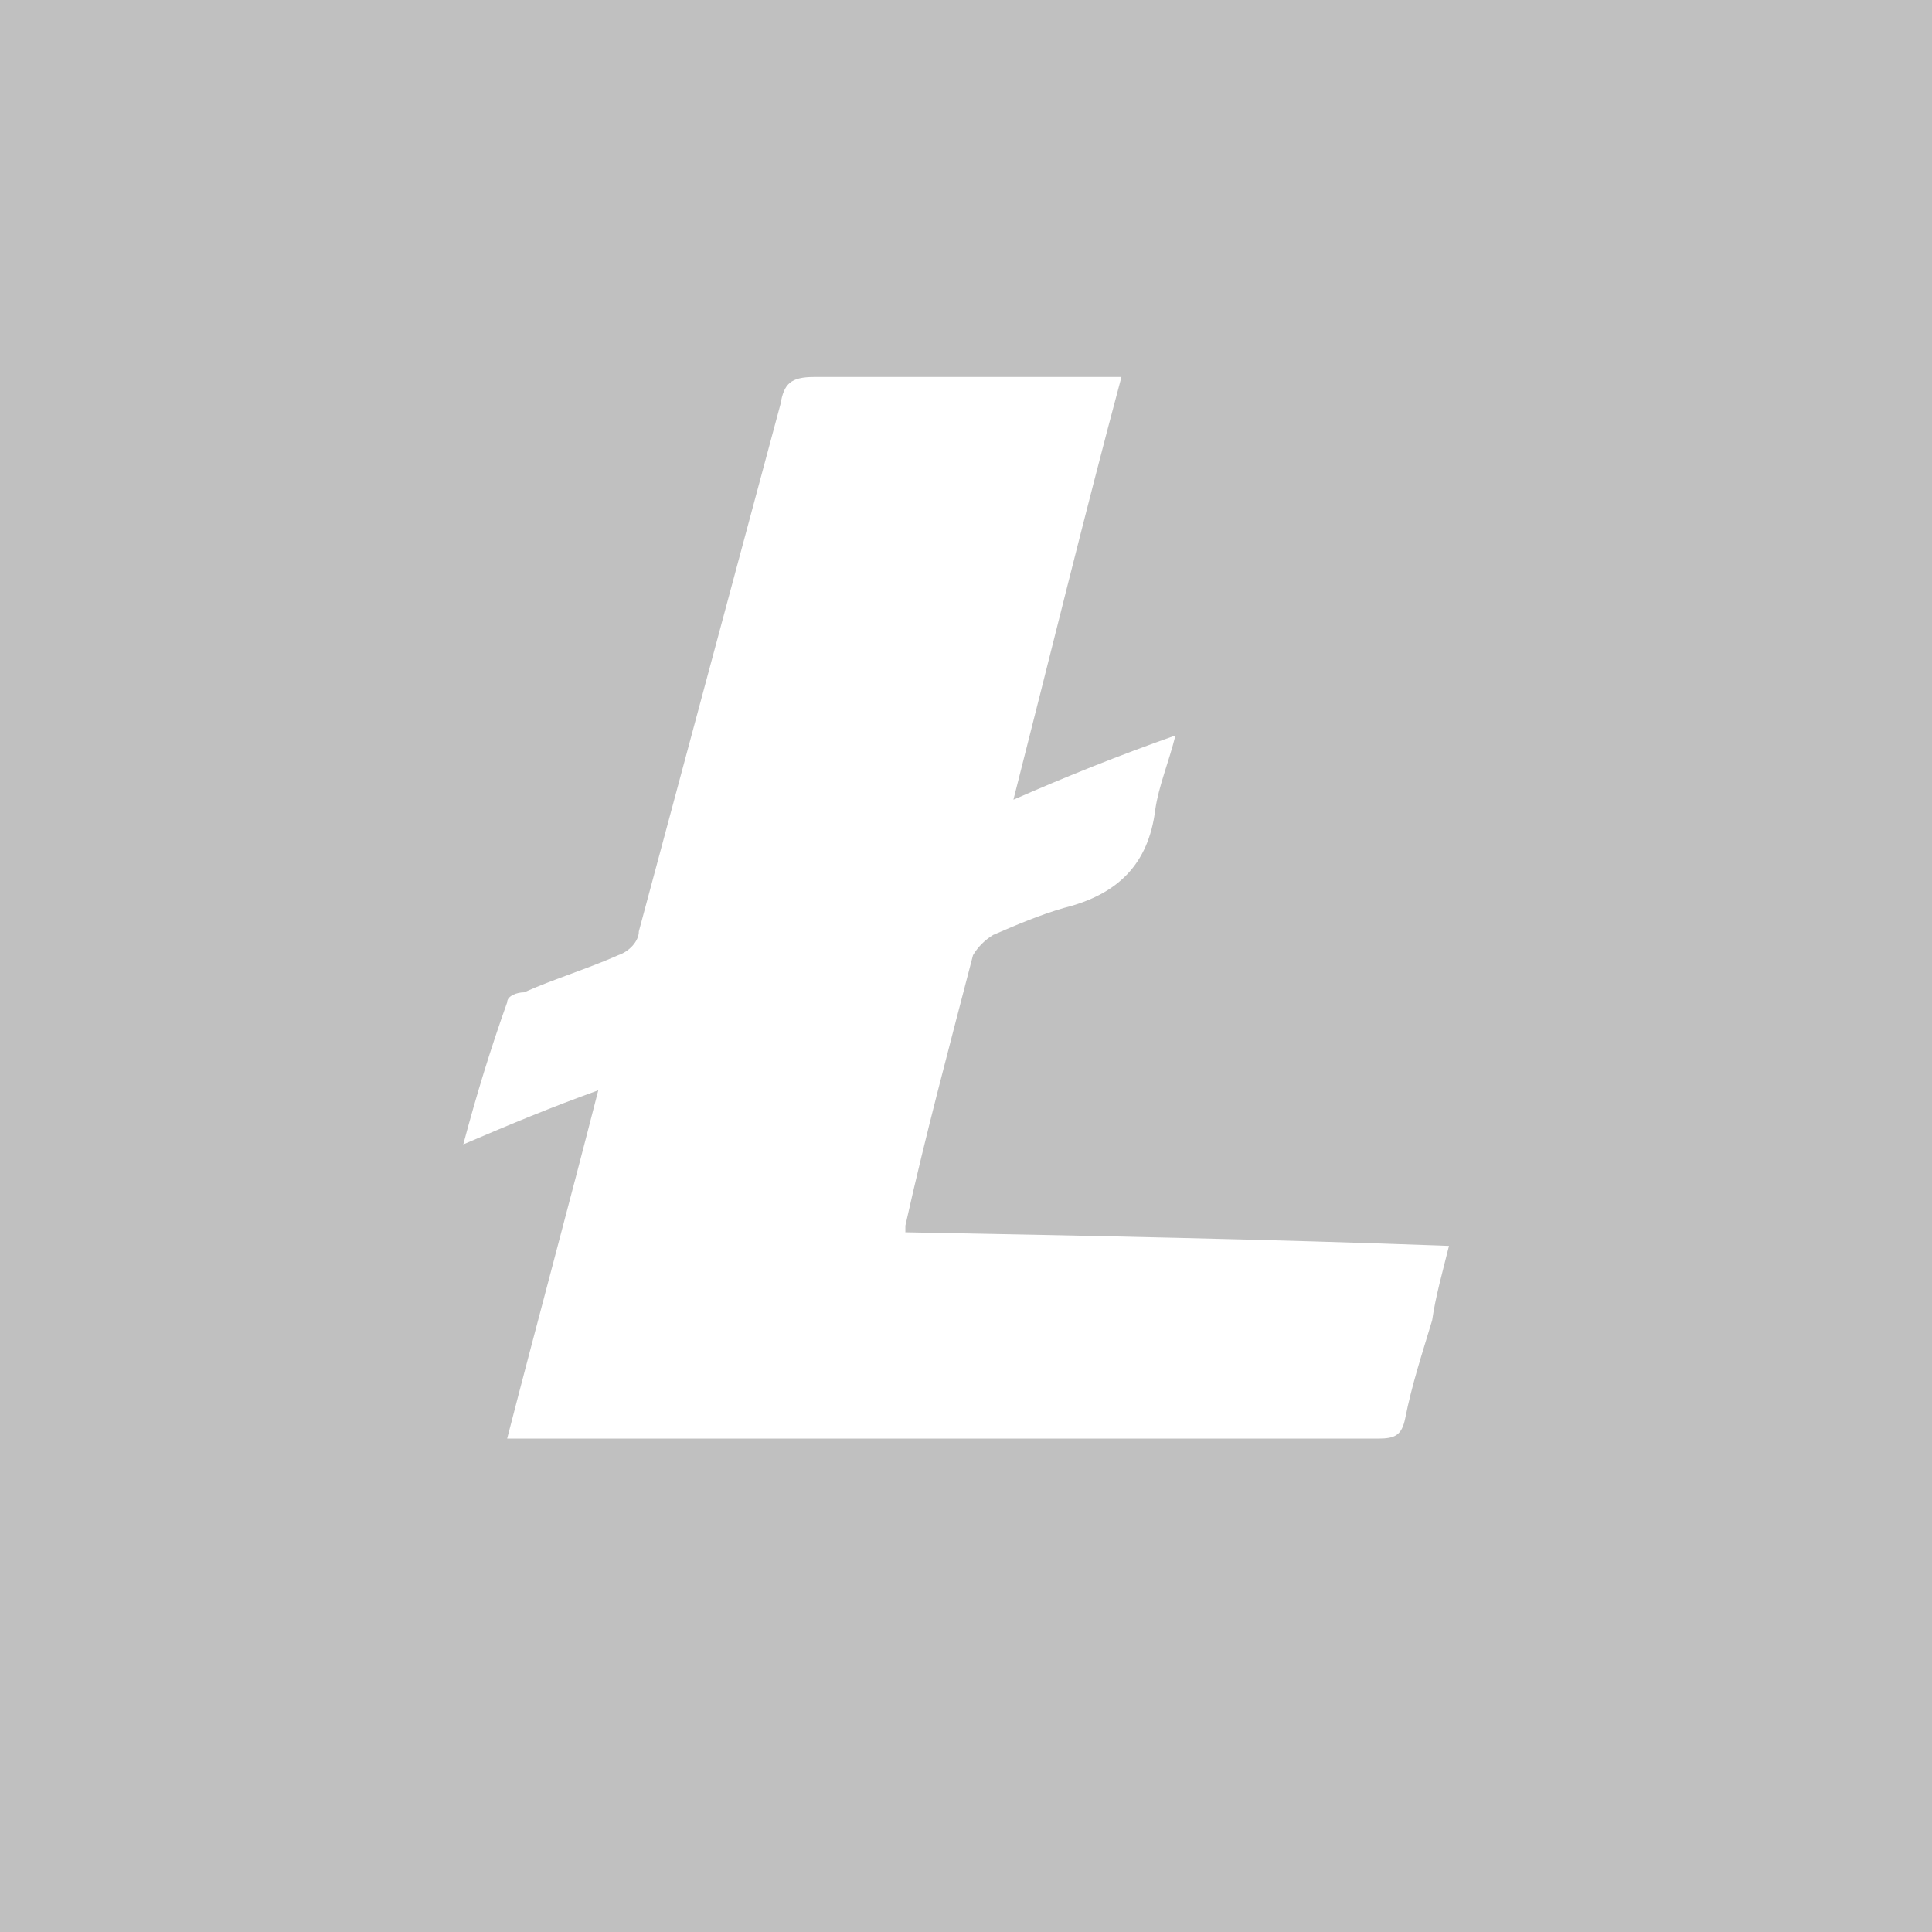 <svg viewBox="0 0 24 24" fill="none" xmlns="http://www.w3.org/2000/svg">
    <rect width="24" height="24" fill="#C0C0C0" />
    <path
        d="M11.249 15.308C13.513 15.351 15.736 15.393 18 15.477C17.917 15.813 17.833 16.106 17.791 16.401C17.665 16.821 17.539 17.199 17.456 17.62C17.413 17.83 17.329 17.871 17.12 17.871H6.3C6.679 16.401 7.056 15.015 7.432 13.544C6.846 13.755 6.342 13.965 5.755 14.216C5.923 13.587 6.09 13.041 6.3 12.452C6.3 12.369 6.426 12.327 6.51 12.327C6.888 12.159 7.307 12.032 7.684 11.864C7.809 11.823 7.936 11.697 7.936 11.57L9.696 5.019C9.738 4.768 9.821 4.683 10.115 4.683H13.931C13.47 6.404 13.05 8.128 12.589 9.934C13.26 9.64 13.89 9.388 14.602 9.136C14.518 9.472 14.393 9.765 14.351 10.059C14.267 10.732 13.89 11.11 13.219 11.278C12.926 11.362 12.631 11.487 12.338 11.614C12.234 11.677 12.148 11.763 12.087 11.866C11.793 13 11.499 14.092 11.247 15.225V15.31L11.249 15.308Z"
        fill="white"
    />
</svg>
